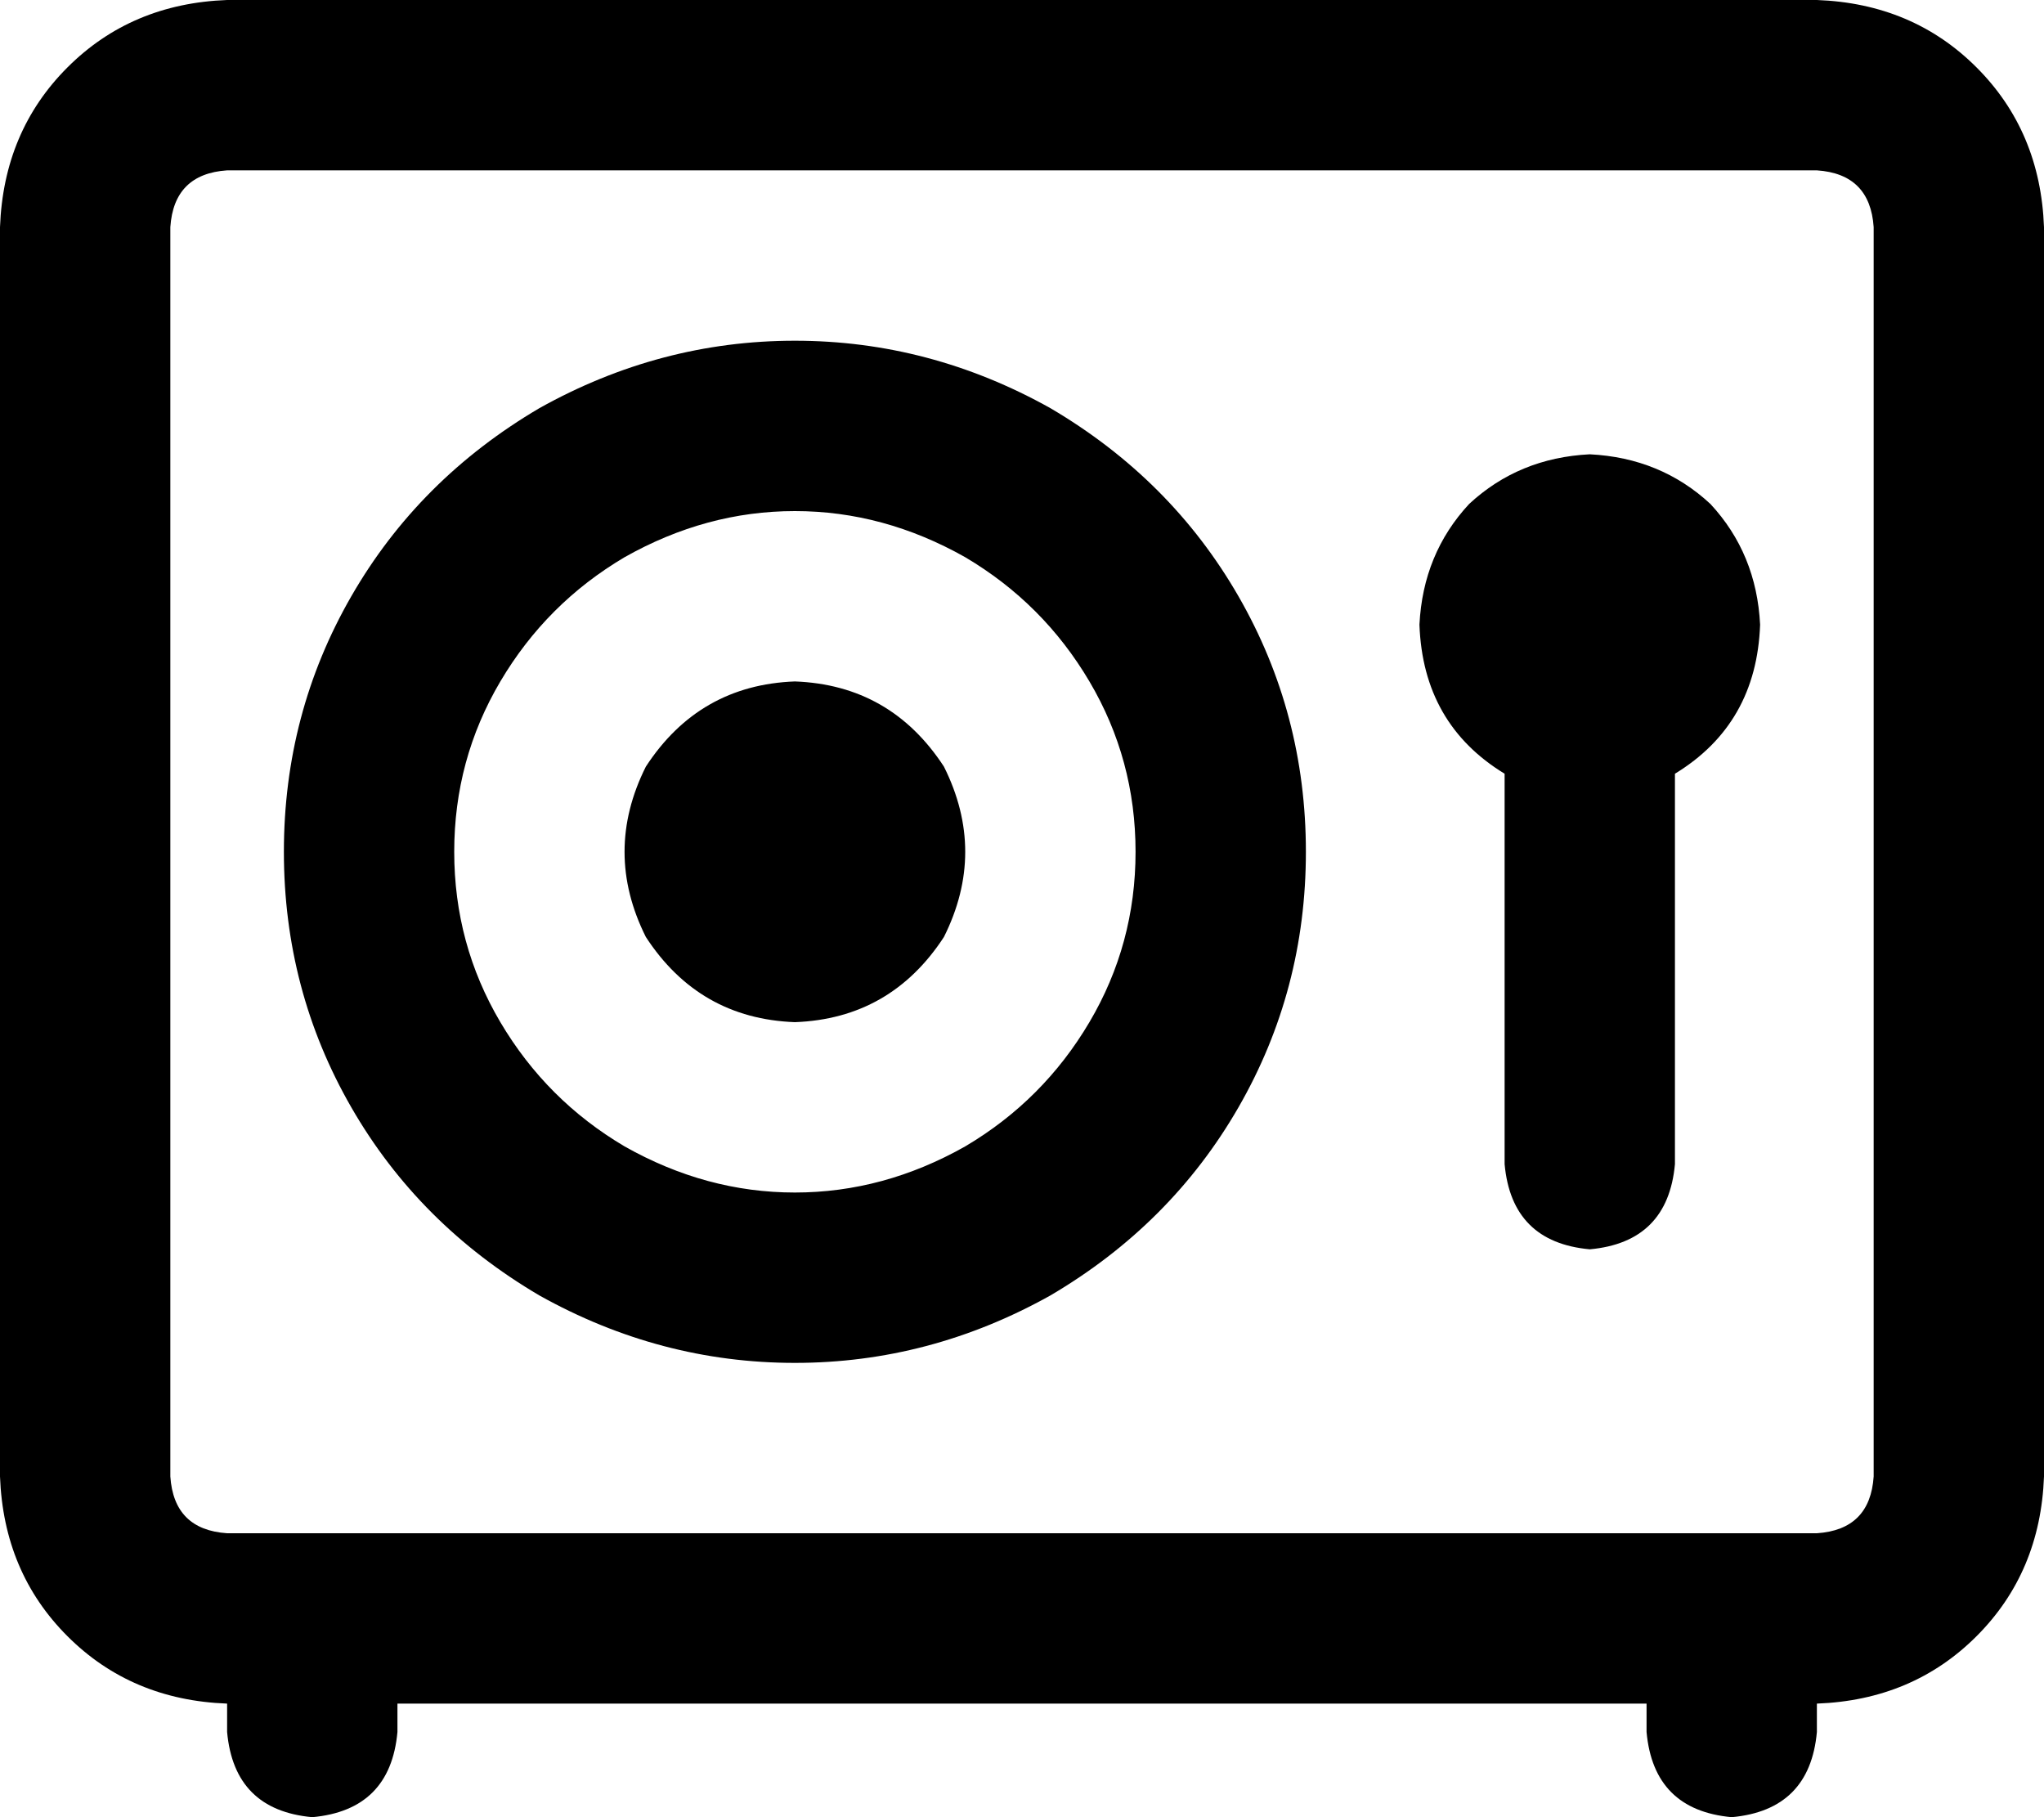 <svg viewBox="0 0 576 512">
  <path
    d="M 64 48 Q 49 49 48 64 L 48 416 Q 49 431 64 432 L 512 432 Q 527 431 528 416 L 528 64 Q 527 49 512 48 L 64 48 L 64 48 Z M 0 64 Q 1 37 19 19 L 19 19 Q 37 1 64 0 L 512 0 Q 539 1 557 19 Q 575 37 576 64 L 576 416 Q 575 443 557 461 Q 539 479 512 480 L 512 488 Q 510 510 488 512 Q 466 510 464 488 L 464 480 L 112 480 L 112 488 Q 110 510 88 512 Q 66 510 64 488 L 64 480 Q 37 479 19 461 Q 1 443 0 416 L 0 64 L 0 64 Z M 320 240 Q 320 214 307 192 L 307 192 Q 294 170 272 157 Q 249 144 224 144 Q 199 144 176 157 Q 154 170 141 192 Q 128 214 128 240 Q 128 266 141 288 Q 154 310 176 323 Q 199 336 224 336 Q 249 336 272 323 Q 294 310 307 288 Q 320 266 320 240 L 320 240 Z M 80 240 Q 80 201 99 168 L 99 168 Q 118 135 152 115 Q 186 96 224 96 Q 262 96 296 115 Q 330 135 349 168 Q 368 201 368 240 Q 368 279 349 312 Q 330 345 296 365 Q 262 384 224 384 Q 186 384 152 365 Q 118 345 99 312 Q 80 279 80 240 L 80 240 Z M 224 192 Q 251 193 266 216 Q 278 240 266 264 Q 251 287 224 288 Q 197 287 182 264 Q 170 240 182 216 Q 197 193 224 192 L 224 192 Z M 496 176 Q 495 204 472 218 L 472 328 Q 470 350 448 352 Q 426 350 424 328 L 424 218 Q 401 204 400 176 Q 401 156 414 142 Q 428 129 448 128 Q 468 129 482 142 Q 495 156 496 176 L 496 176 Z"
  />
</svg>